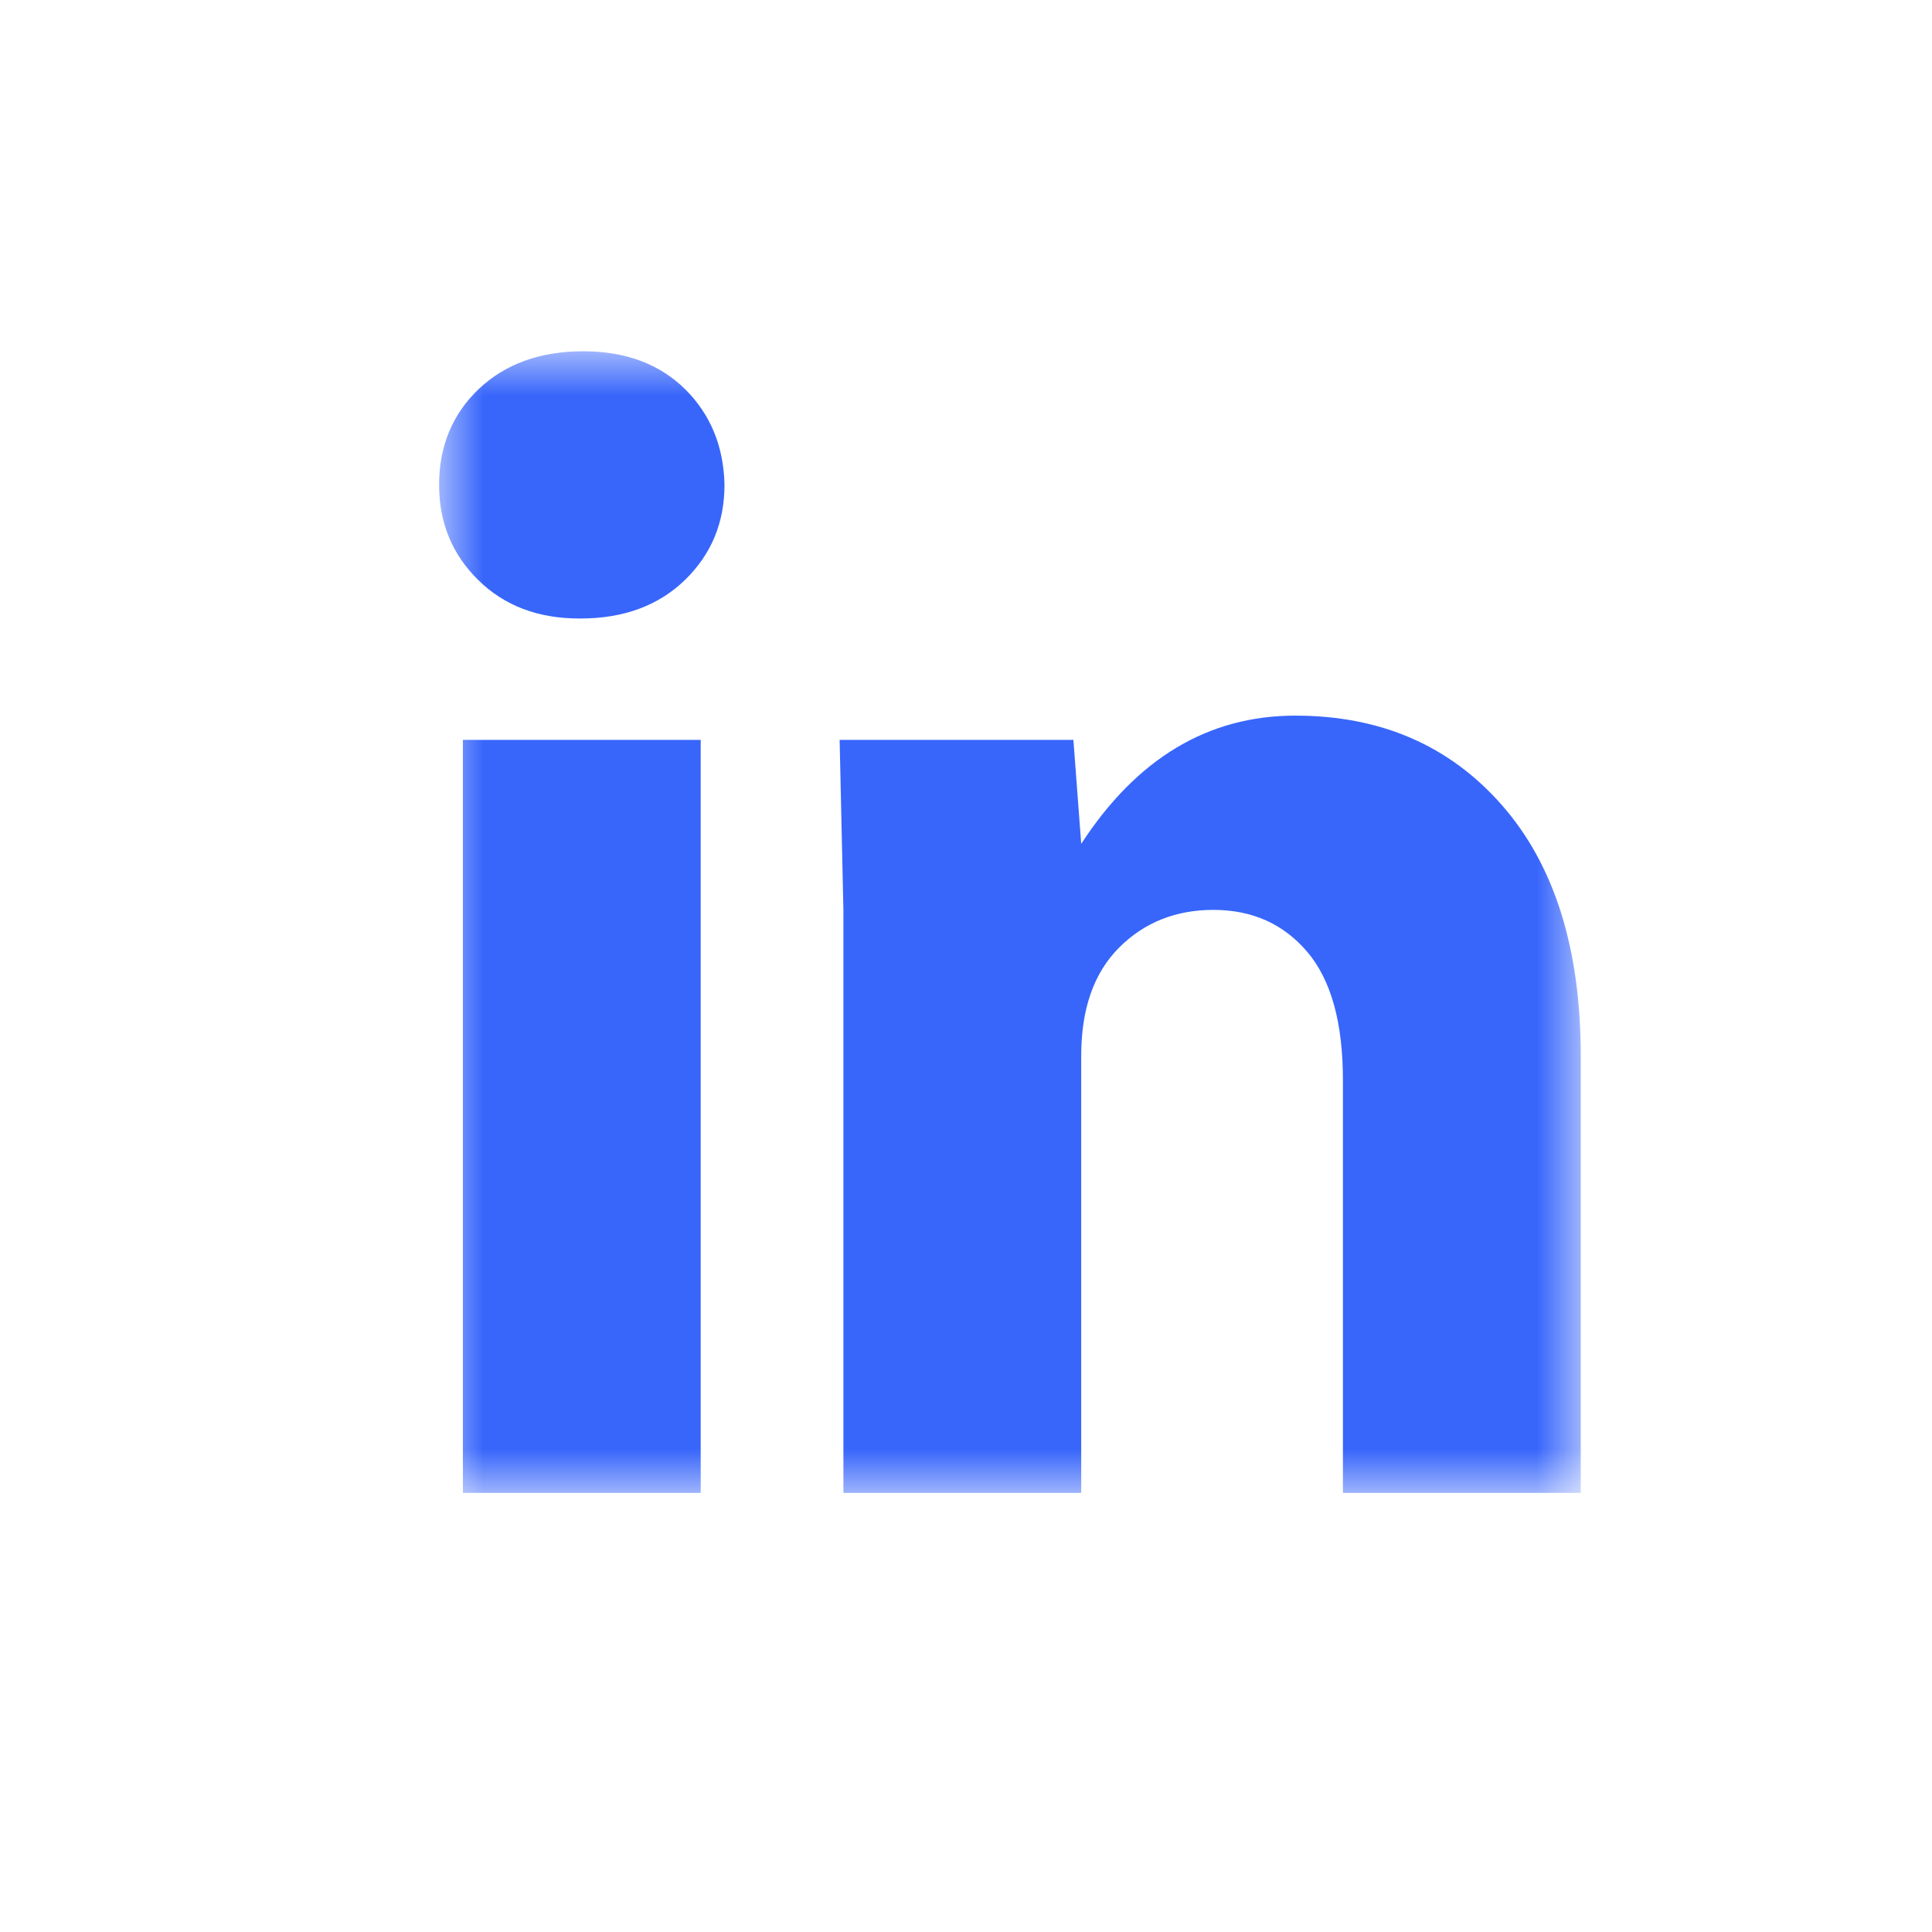 <svg width="22" height="22" viewBox="0 0 22 22" fill="none" xmlns="http://www.w3.org/2000/svg">
<mask id="mask0_1202_146" style="mask-type:alpha" maskUnits="userSpaceOnUse" x="5" y="4" width="13" height="13">
<path d="M5 4H18V17H5V4Z" fill="white"/>
</mask>
<g mask="url(#mask0_1202_146)">
<path fill-rule="evenodd" clip-rule="evenodd" d="M12.312 17V12.022C12.312 11.488 12.456 11.079 12.743 10.791C13.028 10.506 13.386 10.361 13.817 10.361C14.259 10.361 14.615 10.521 14.885 10.838C15.156 11.156 15.292 11.642 15.292 12.298V17H18V12.022C18 10.802 17.701 9.852 17.105 9.171C16.509 8.49 15.723 8.149 14.75 8.149C13.758 8.149 12.946 8.635 12.312 9.609L12.223 8.425H9.561L9.604 10.361V17H12.312ZM5.271 17H7.979V8.425H5.271V17ZM6.611 7.043H6.596C6.124 7.043 5.741 6.896 5.445 6.604C5.148 6.312 5 5.951 5 5.52C5 5.08 5.151 4.718 5.451 4.43C5.754 4.144 6.15 4 6.641 4C7.123 4 7.508 4.144 7.8 4.43C8.09 4.718 8.24 5.08 8.25 5.52C8.25 5.951 8.1 6.312 7.8 6.604C7.499 6.896 7.101 7.043 6.611 7.043Z" fill="#3866FB"/>
</g>
</svg>
